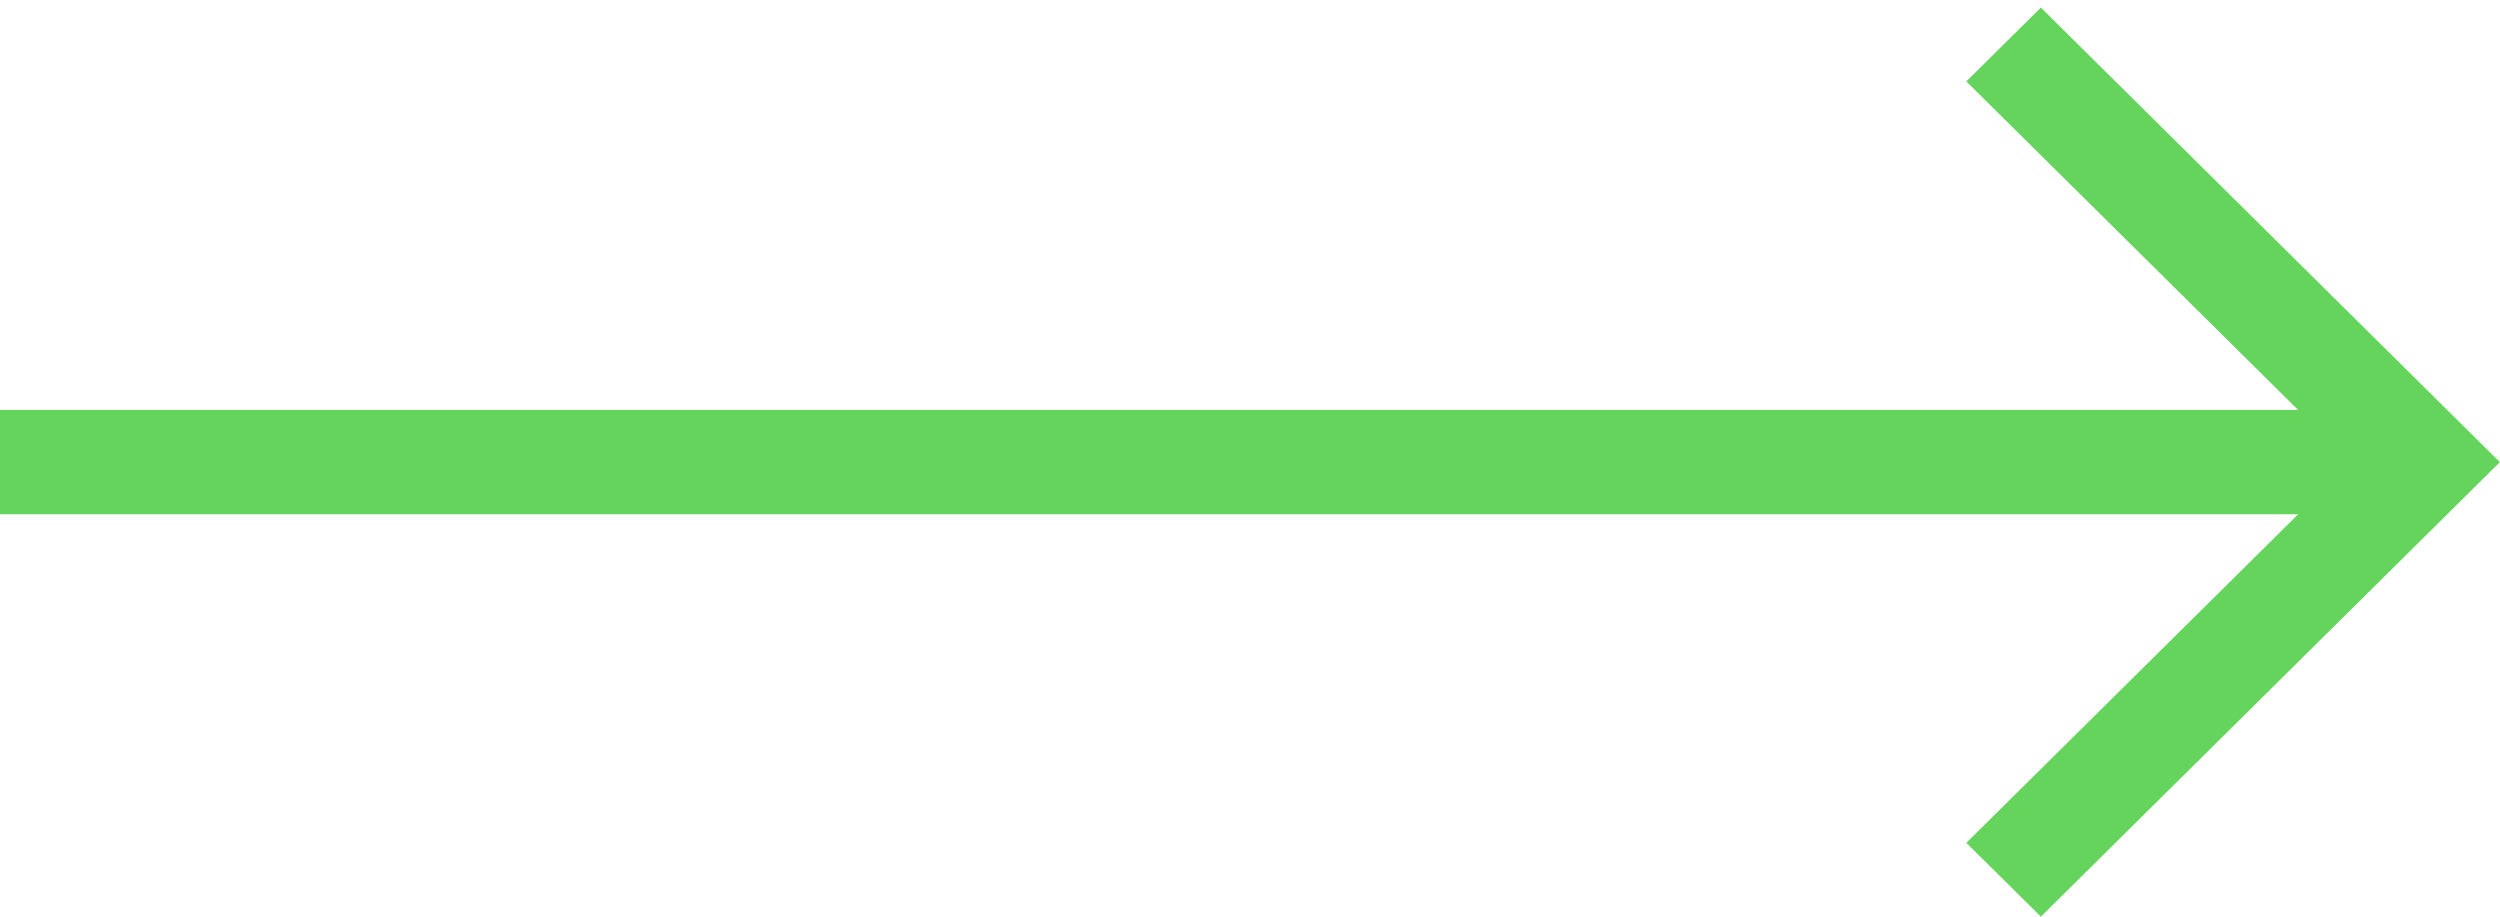 <svg width="60" height="22" viewBox="0 0 60 22" fill="none" xmlns="http://www.w3.org/2000/svg">
<path d="M0 9.839H55.155L47.191 1.954L48.981 0.182L59.997 11.091L48.981 22L47.191 20.228L55.155 12.343H0V9.839Z" fill="#65D45C"/>
</svg>
